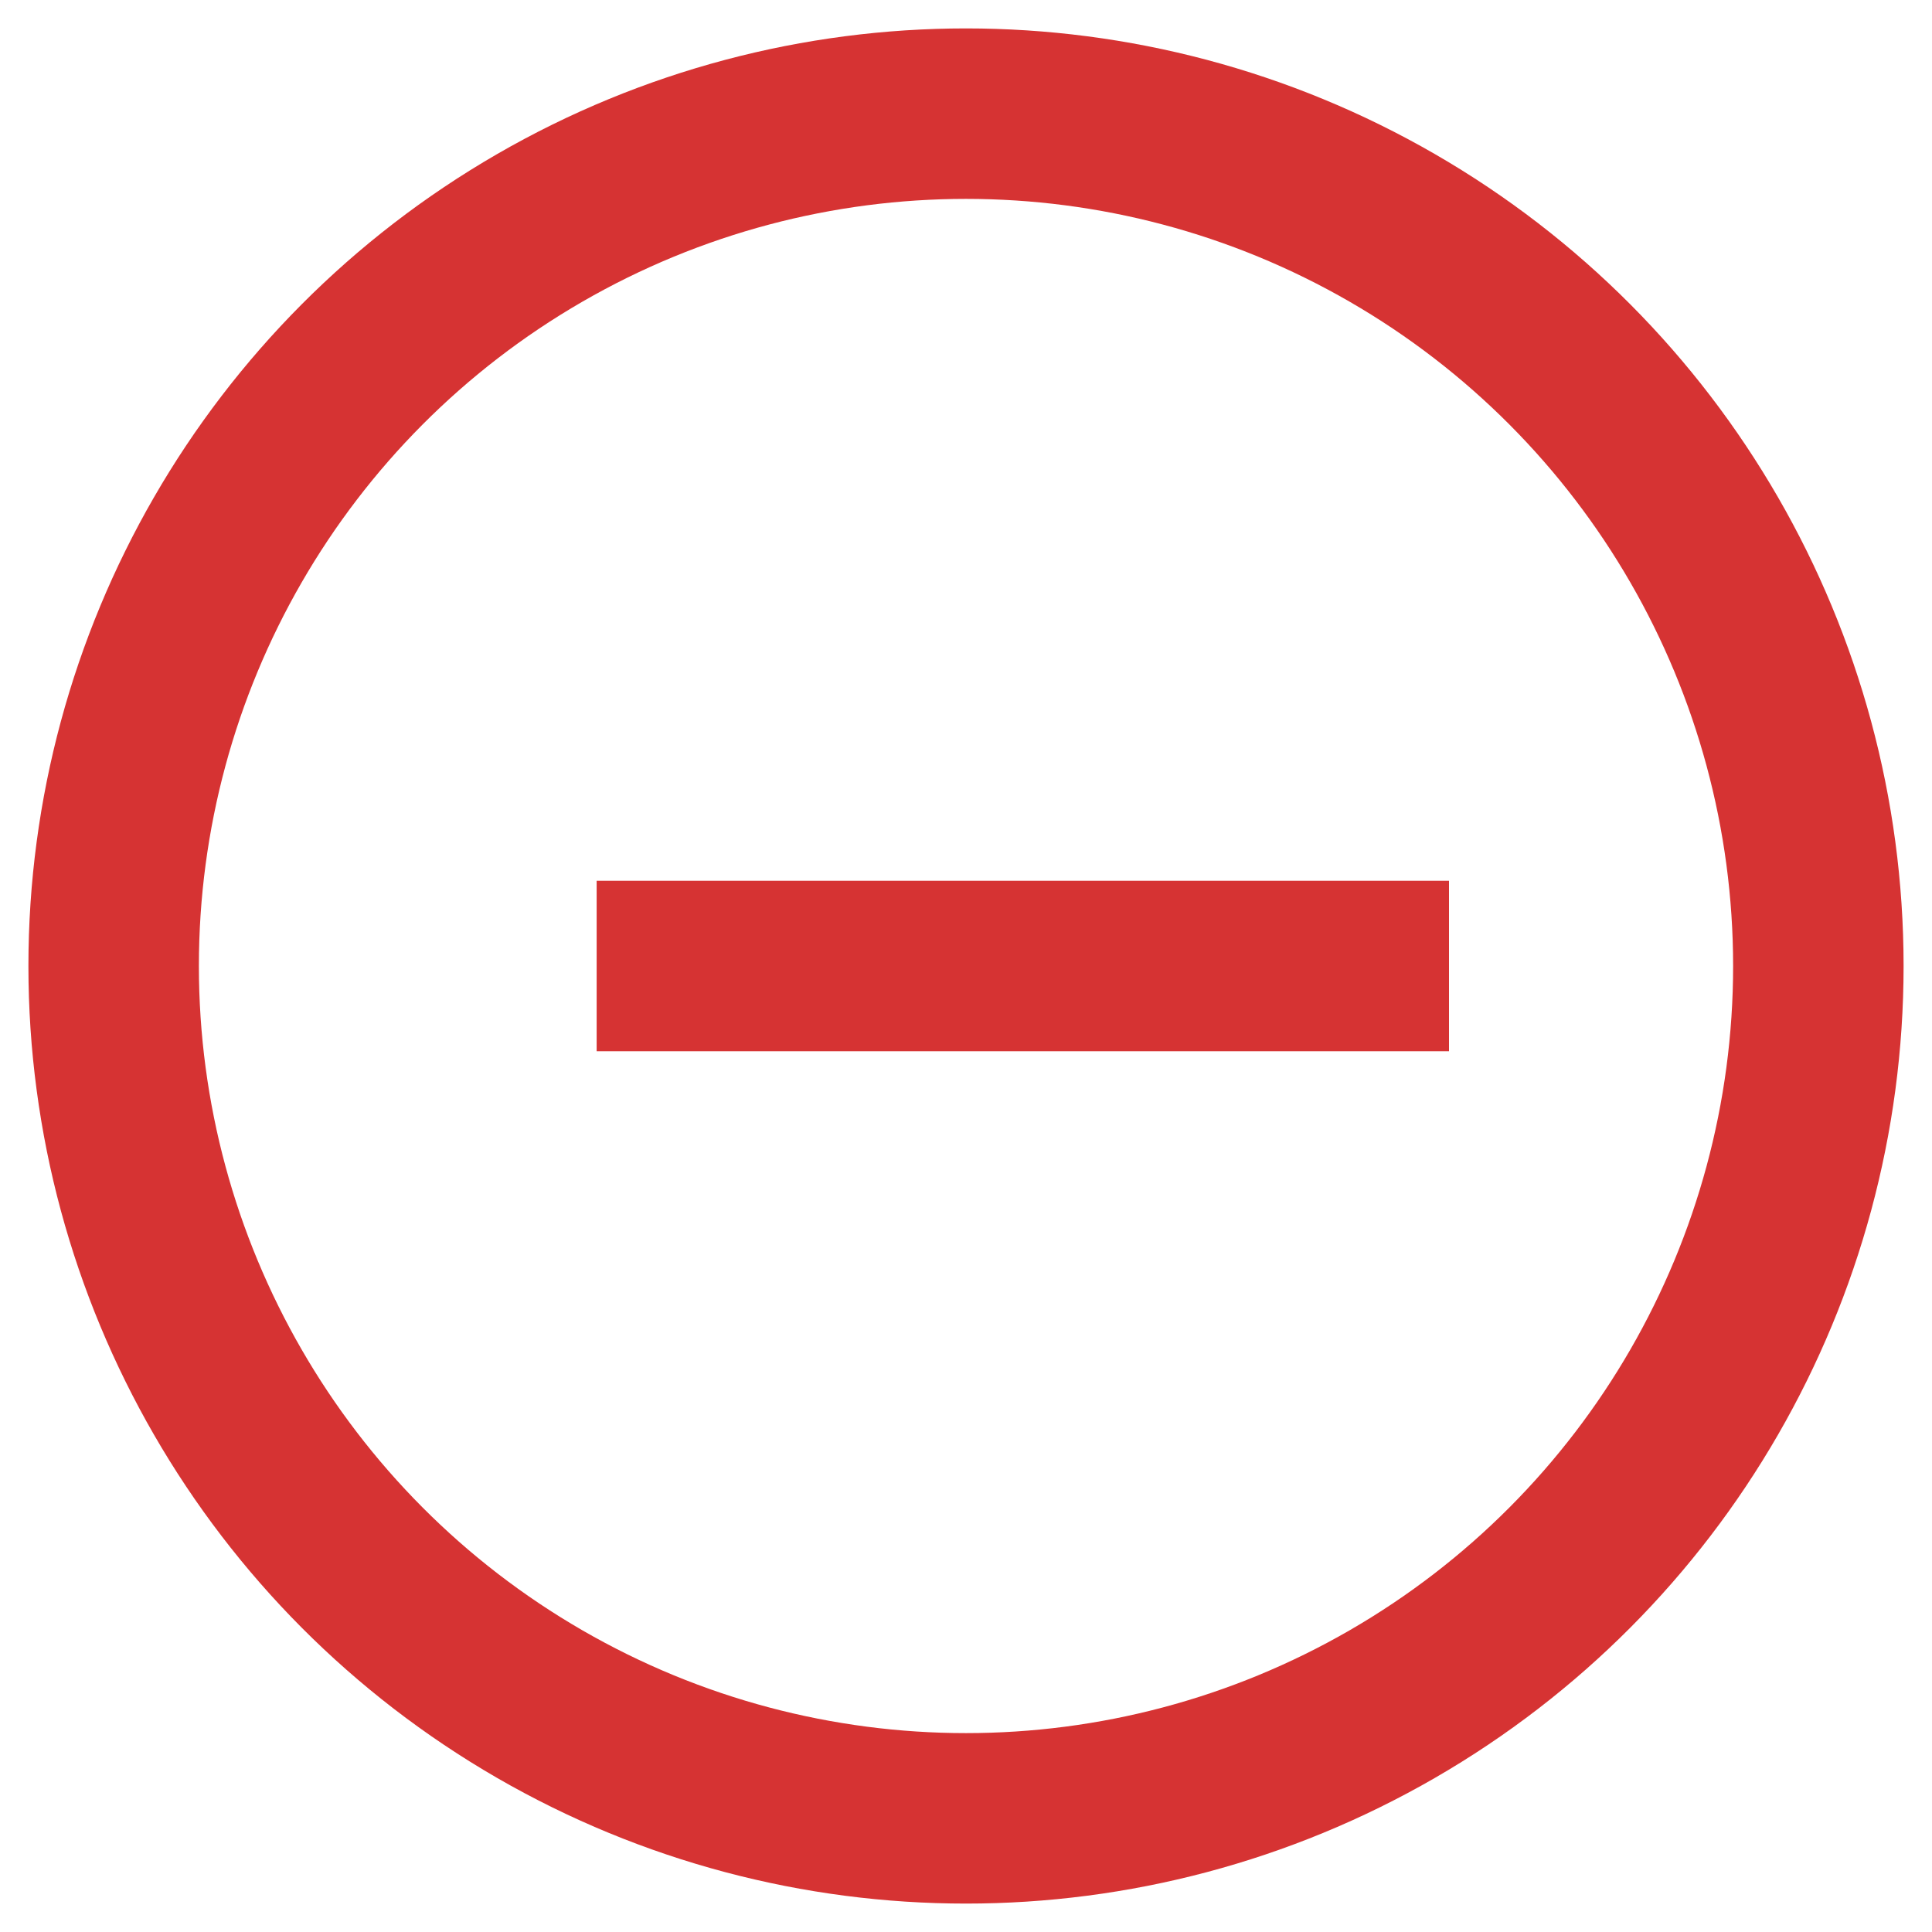 <?xml version="1.0" encoding="UTF-8"?>
<svg width="17px" height="17px" viewBox="0 0 17 17" version="1.1" xmlns="http://www.w3.org/2000/svg" xmlns:xlink="http://www.w3.org/1999/xlink">
    <title>Group</title>
    <g id="Page-1" stroke="none" stroke-width="1" fill="none" fill-rule="evenodd">
        <g id="Group" transform="translate(1, 1)" stroke="#D63333" stroke-width="1.5">
            <line x1="5" y1="7.5" x2="11" y2="7.5" id="Line" stroke-linecap="square"></line>
            <circle id="Oval" cx="7.5" cy="7.5" r="7.5"></circle>
        </g>
    </g>
</svg>